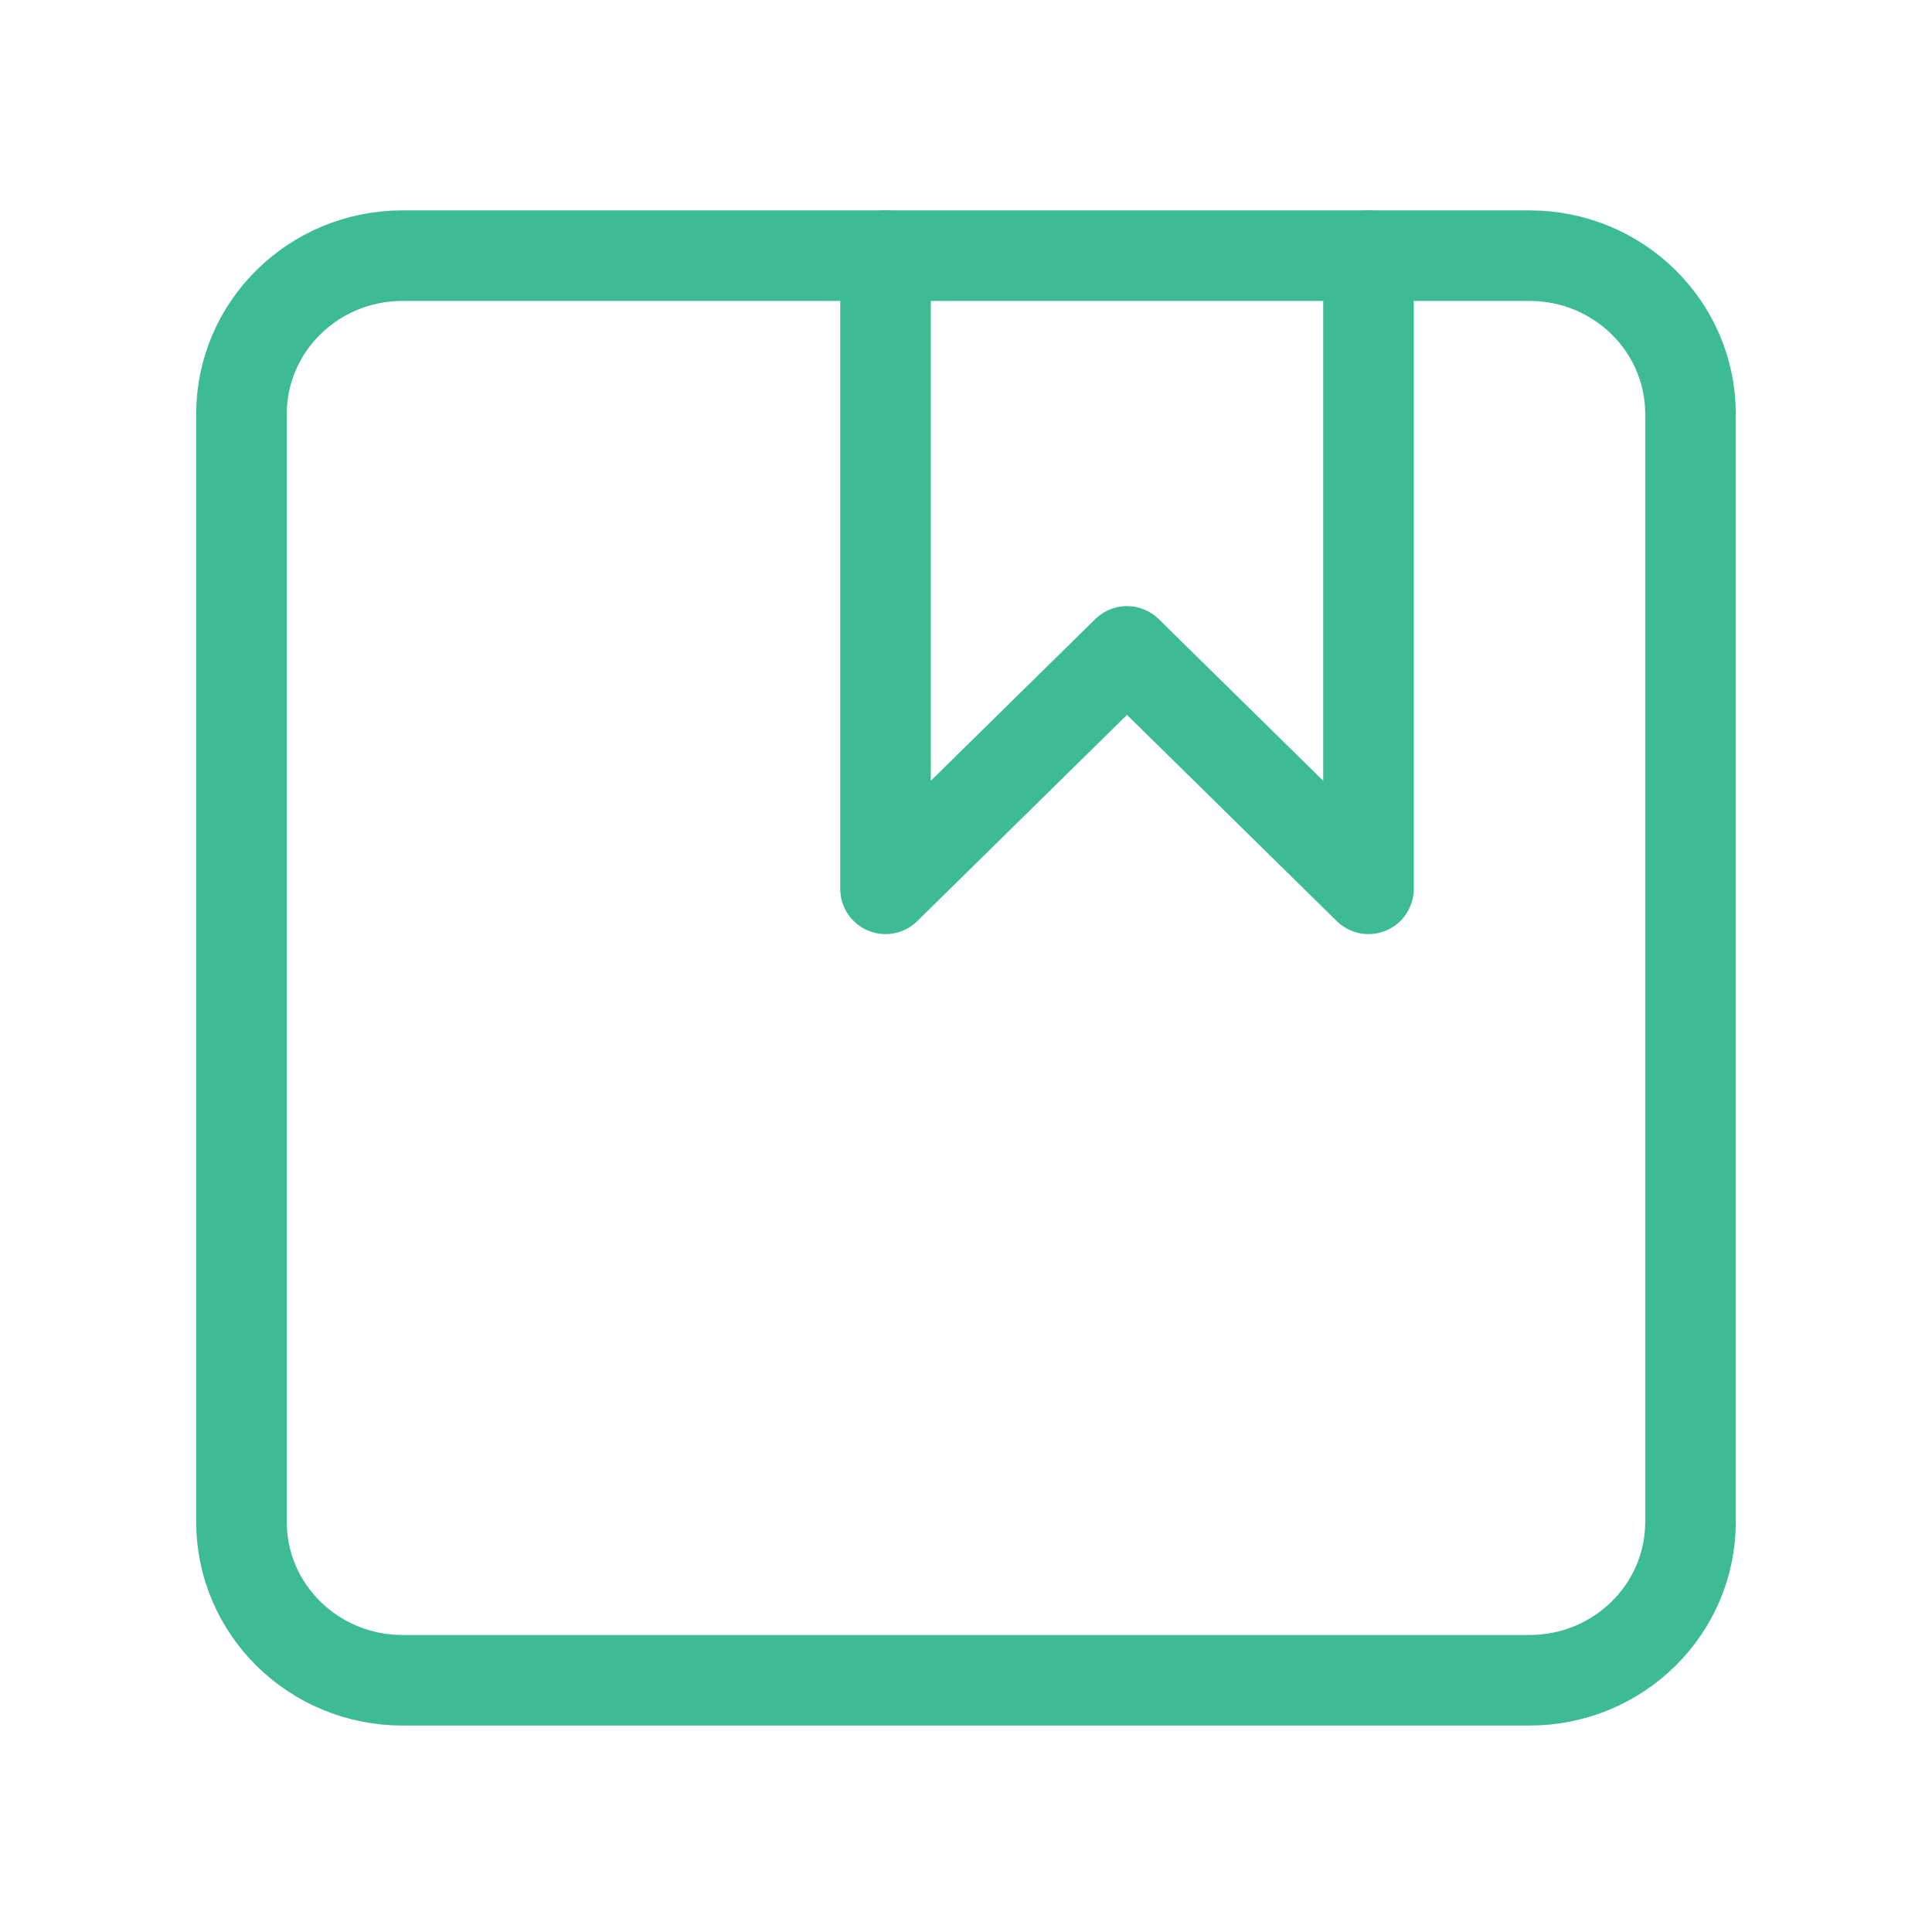 <svg width="64" height="64" viewBox="0 0 64 64" fill="none" xmlns="http://www.w3.org/2000/svg">
<path d="M50.667 8.469H13.333C10.388 8.469 8 10.816 8 13.712V50.417C8 53.313 10.388 55.661 13.333 55.661H50.667C53.612 55.661 56 53.313 56 50.417V13.712C56 10.816 53.612 8.469 50.667 8.469Z" stroke="#3CBB95" stroke-width="3" stroke-linecap="round" stroke-linejoin="round"/>
<path d="M29.334 8.469V29.443L37.333 21.578L45.333 29.443V8.469" stroke="#3CBB95" stroke-width="3" stroke-linecap="round" stroke-linejoin="round"/>
</svg>
